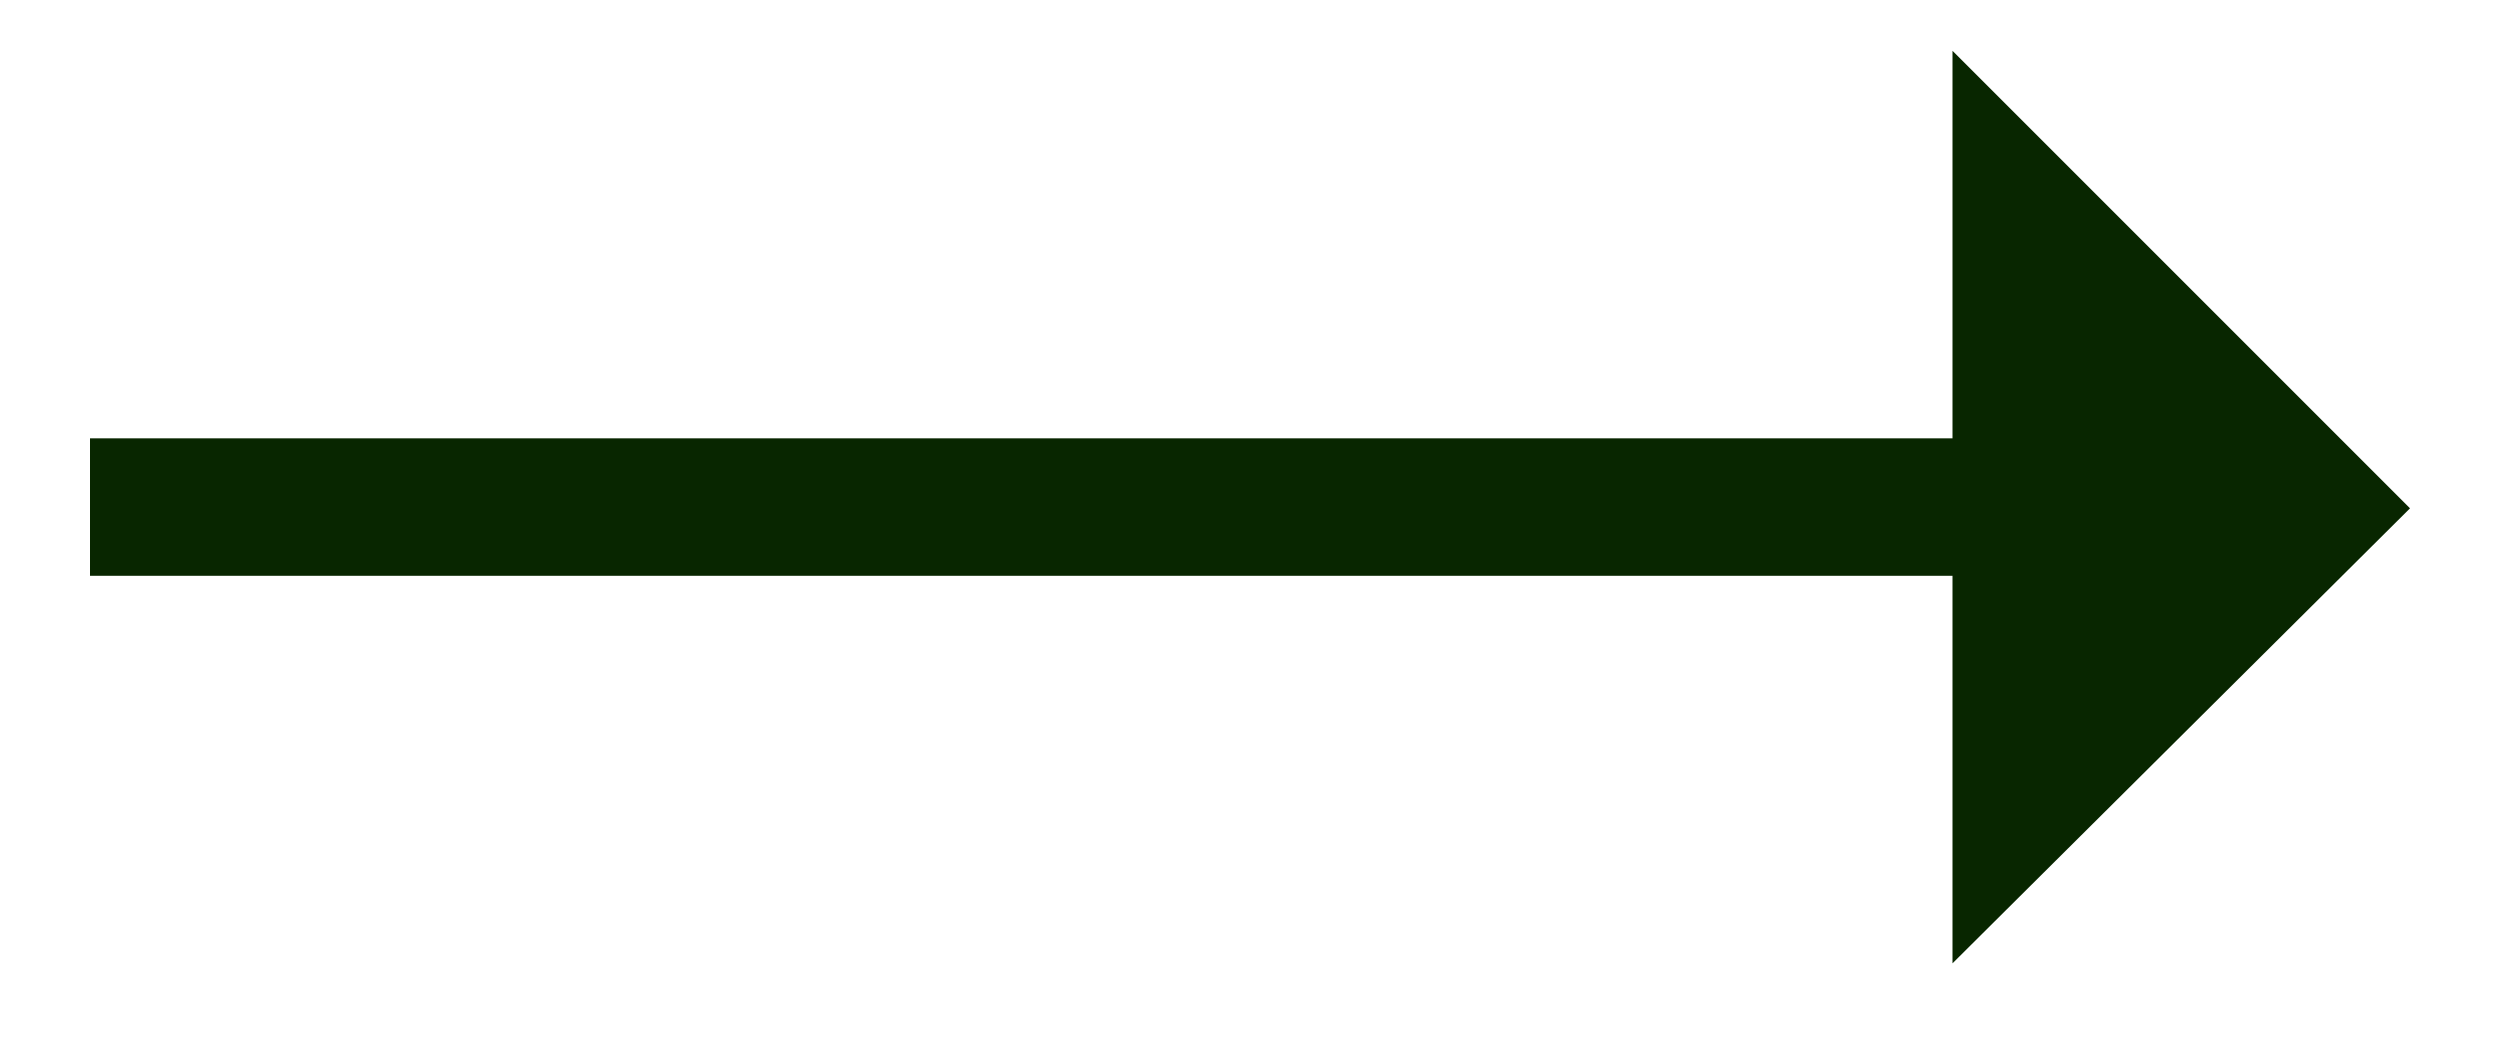<svg width="24" height="10" viewBox="0 0 24 10" fill="none" xmlns="http://www.w3.org/2000/svg">
<path d="M18.744 0.488L23.136 4.88L18.744 9.248V5.528H0.864V4.208H18.744V0.488Z" fill="#082600"/>
</svg>
